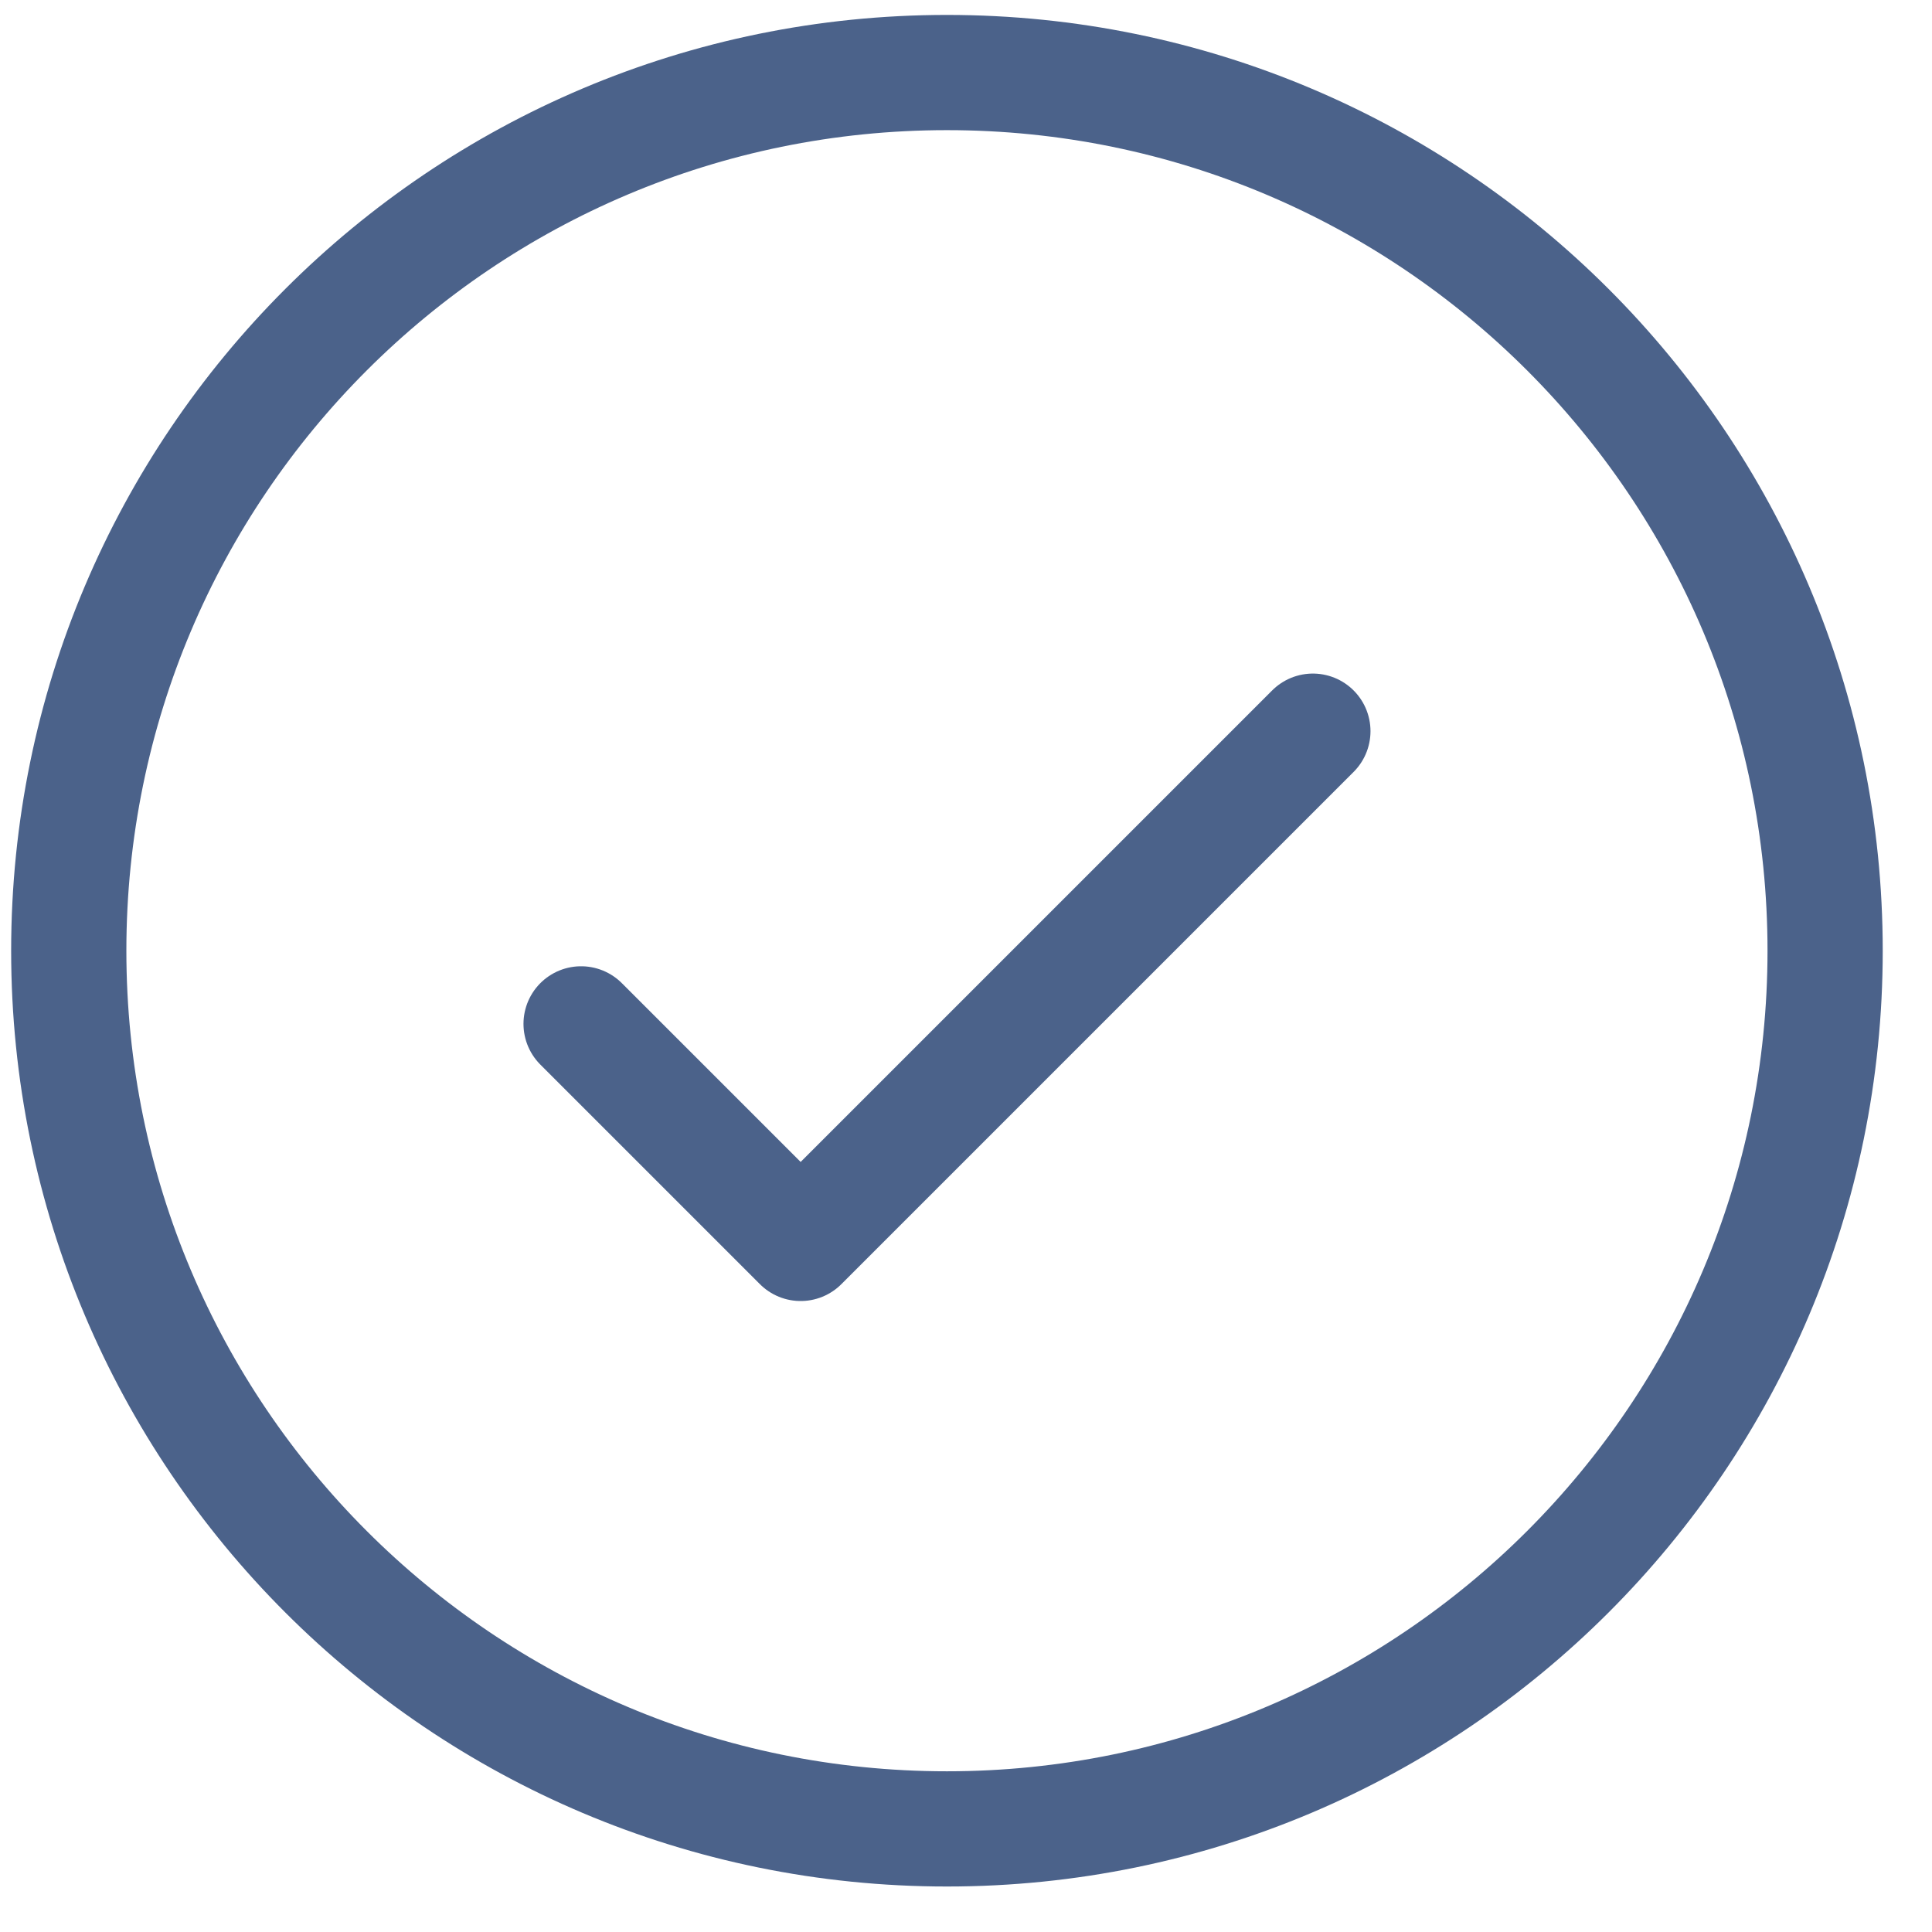 <svg width="22" height="22" viewBox="0 0 22 22" fill="none" xmlns="http://www.w3.org/2000/svg">
<path d="M6.617 11.659L9.117 14.159L14.95 8.326" stroke="#4B628A" stroke-width="1.312" stroke-linecap="round" stroke-linejoin="round"/>
<path d="M10.783 20.826C16.306 20.826 20.783 16.349 20.783 10.826C20.783 5.303 16.306 0.826 10.783 0.826C5.26 0.826 0.783 5.303 0.783 10.826C0.783 16.349 5.26 20.826 10.783 20.826Z" stroke="#4B628A" stroke-width="1.312" stroke-linecap="round" stroke-linejoin="round"/>
</svg>
